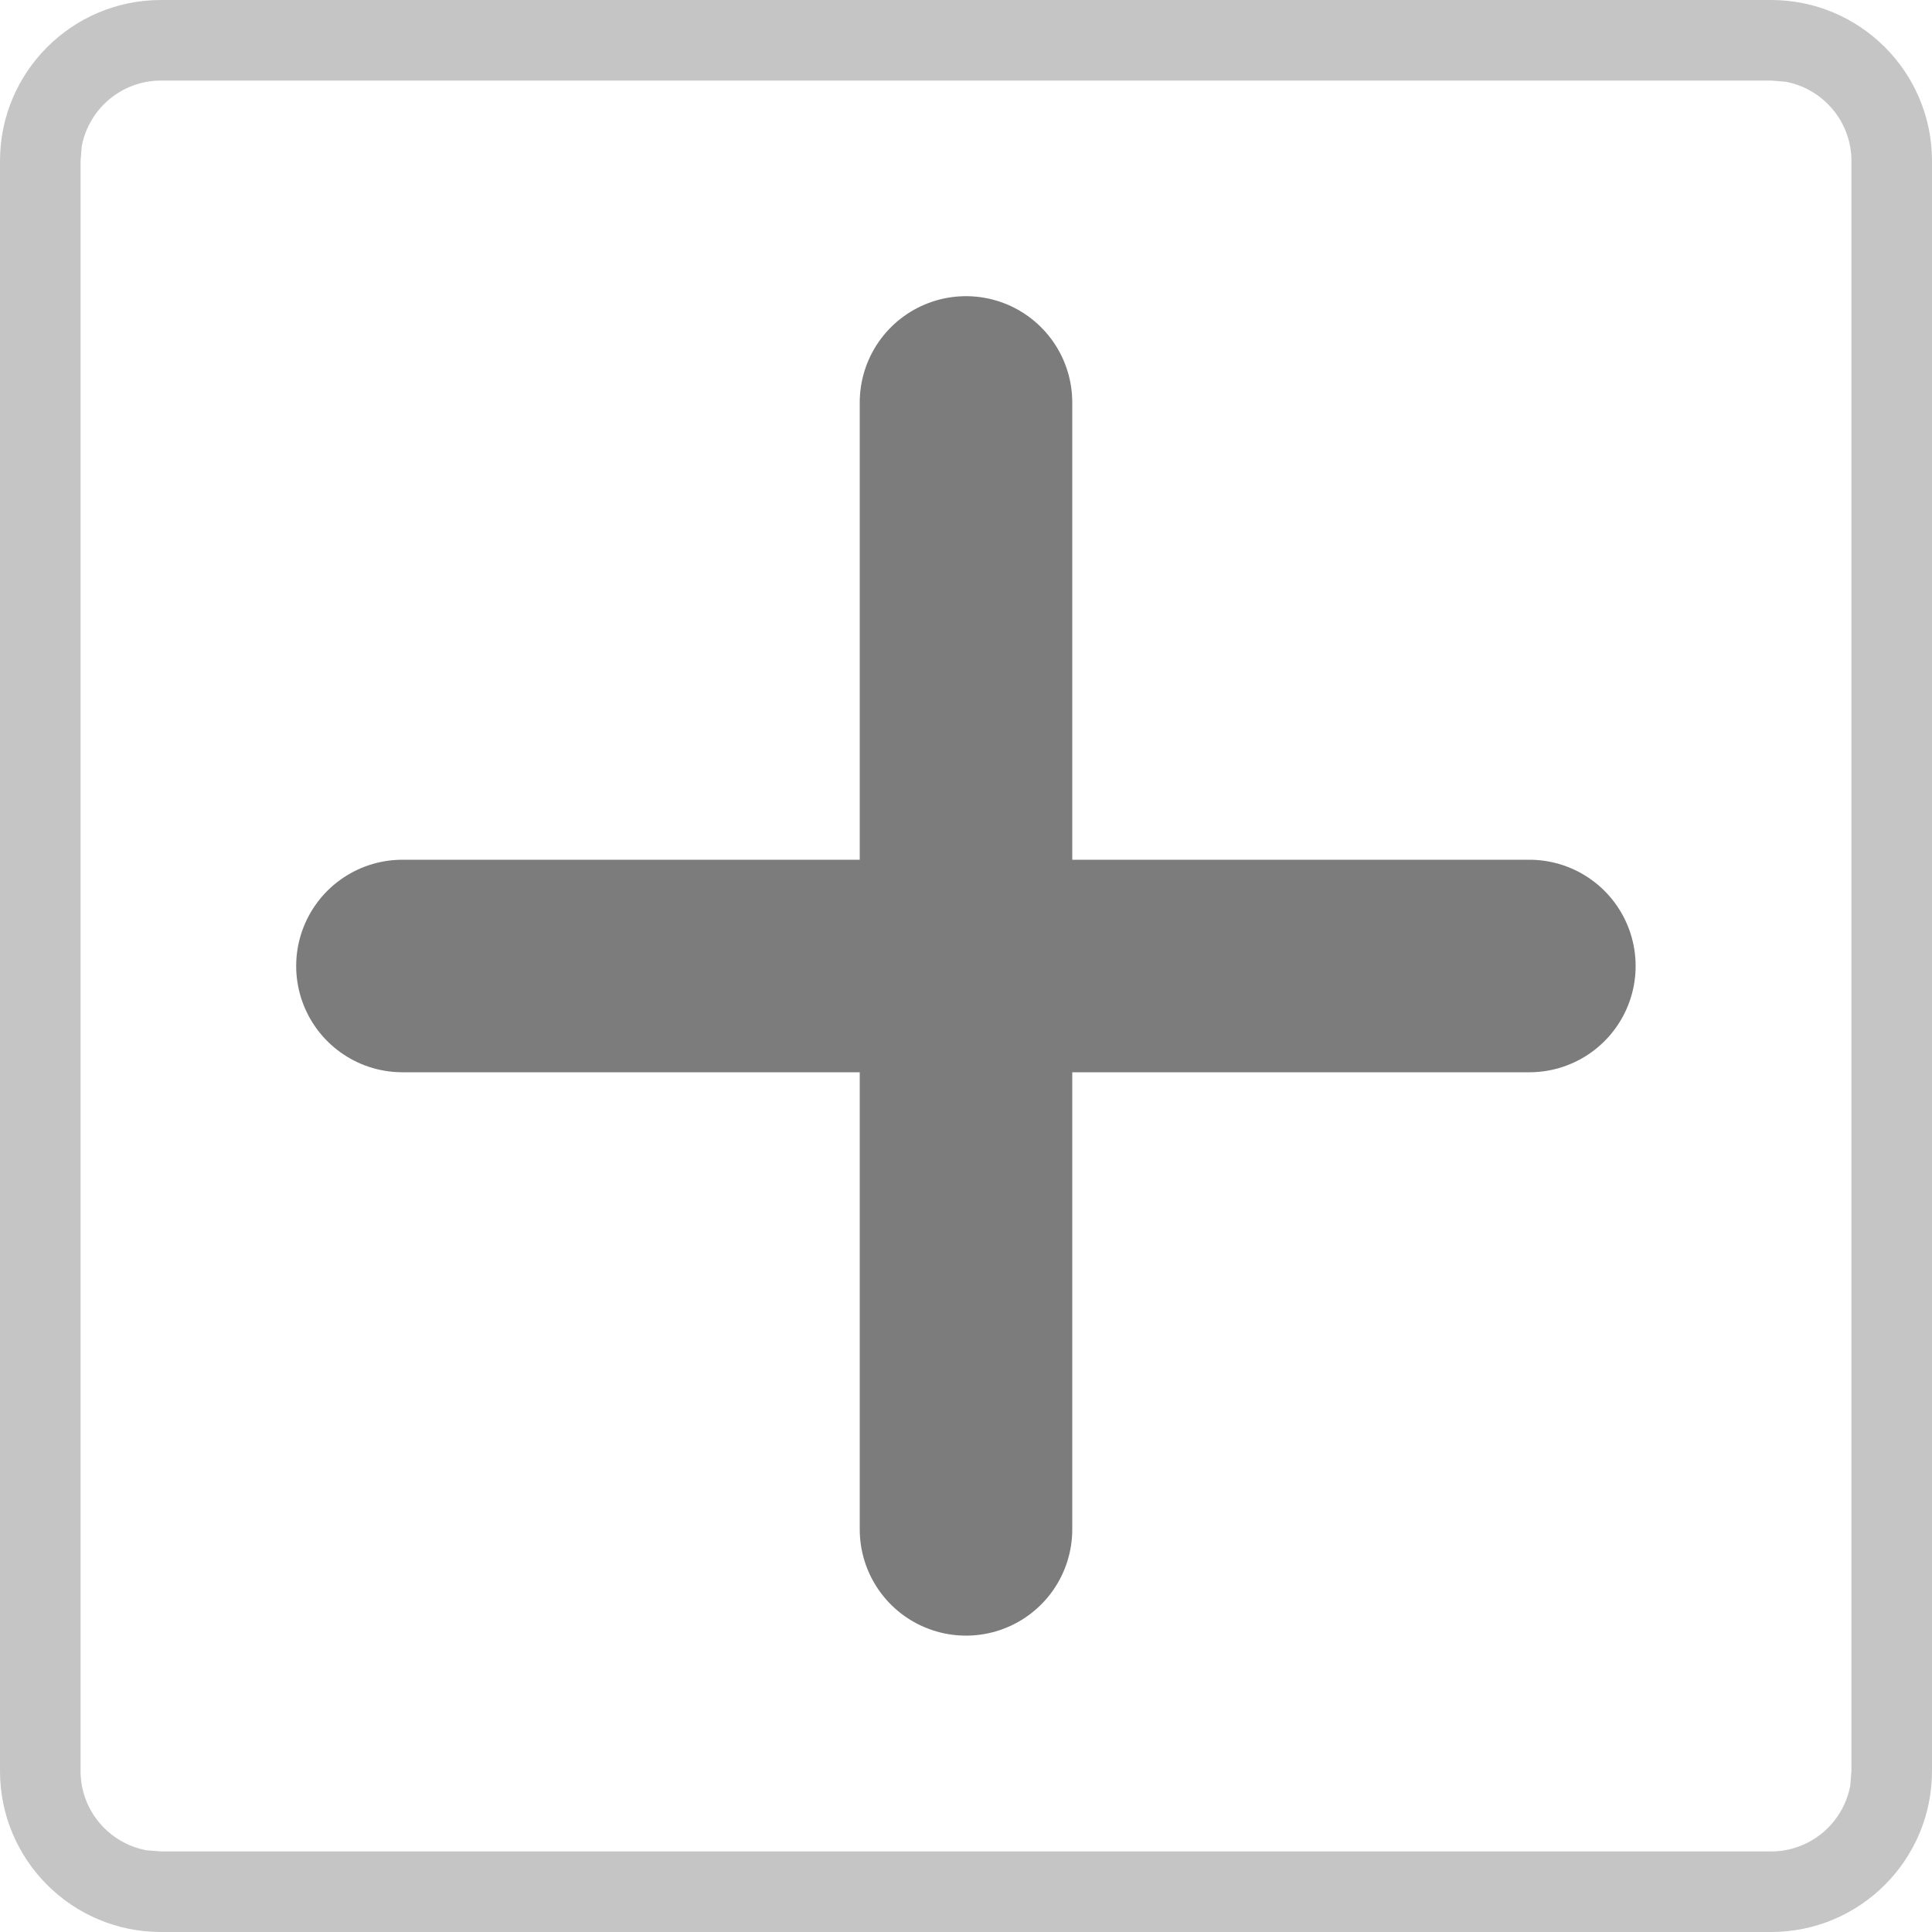 <?xml version="1.0" encoding="UTF-8"?>
<svg width="10px" height="10px" viewBox="0 0 10 10" version="1.1" xmlns="http://www.w3.org/2000/svg" xmlns:xlink="http://www.w3.org/1999/xlink">
    <title>加</title>
    <g id="#17660指标优化_231114" stroke="none" stroke-width="1" fill="none" fill-rule="evenodd">
        <g id="8.新建模版" transform="translate(-324, -302)">
            <g id="编组-15" transform="translate(300, 55)">
                <g id="编组-7" transform="translate(24, 118)">
                    <g id="编组-40" transform="translate(0, 29)">
                        <g id="编组-22备份-8" transform="translate(0, 96)">
                            <g id="加" transform="translate(0, 4)">
                                <path d="M9.167,0 C9.627,0 10,0.373 10,0.833 L10,9.167 C10,9.627 9.627,10 9.167,10 L0.833,10 C0.373,10 0,9.627 0,9.167 L0,0.833 C0,0.373 0.373,0 0.833,0 L9.167,0 Z M9.167,0.417 L0.833,0.417 C0.629,0.417 0.459,0.564 0.423,0.758 L0.417,0.833 L0.417,9.167 C0.417,9.371 0.564,9.541 0.758,9.577 L0.833,9.583 L9.167,9.583 C9.371,9.583 9.541,9.436 9.577,9.242 L9.583,9.167 L9.583,0.833 C9.583,0.629 9.436,0.459 9.242,0.423 L9.167,0.417 Z" id="矩形" fill="#C5C5C5" fill-rule="nonzero"></path>
                                <g id="编组-25" transform="translate(2.083, 2.083)" stroke="#7C7C7C" stroke-linecap="round" stroke-width="1.1">
                                    <path d="M0,2.917 L5.833,2.917 M2.917,0 L2.917,5.833" id="形状结合"></path>
                                </g>
                            </g>
                        </g>
                    </g>
                </g>
            </g>
        </g>
    </g>
</svg>